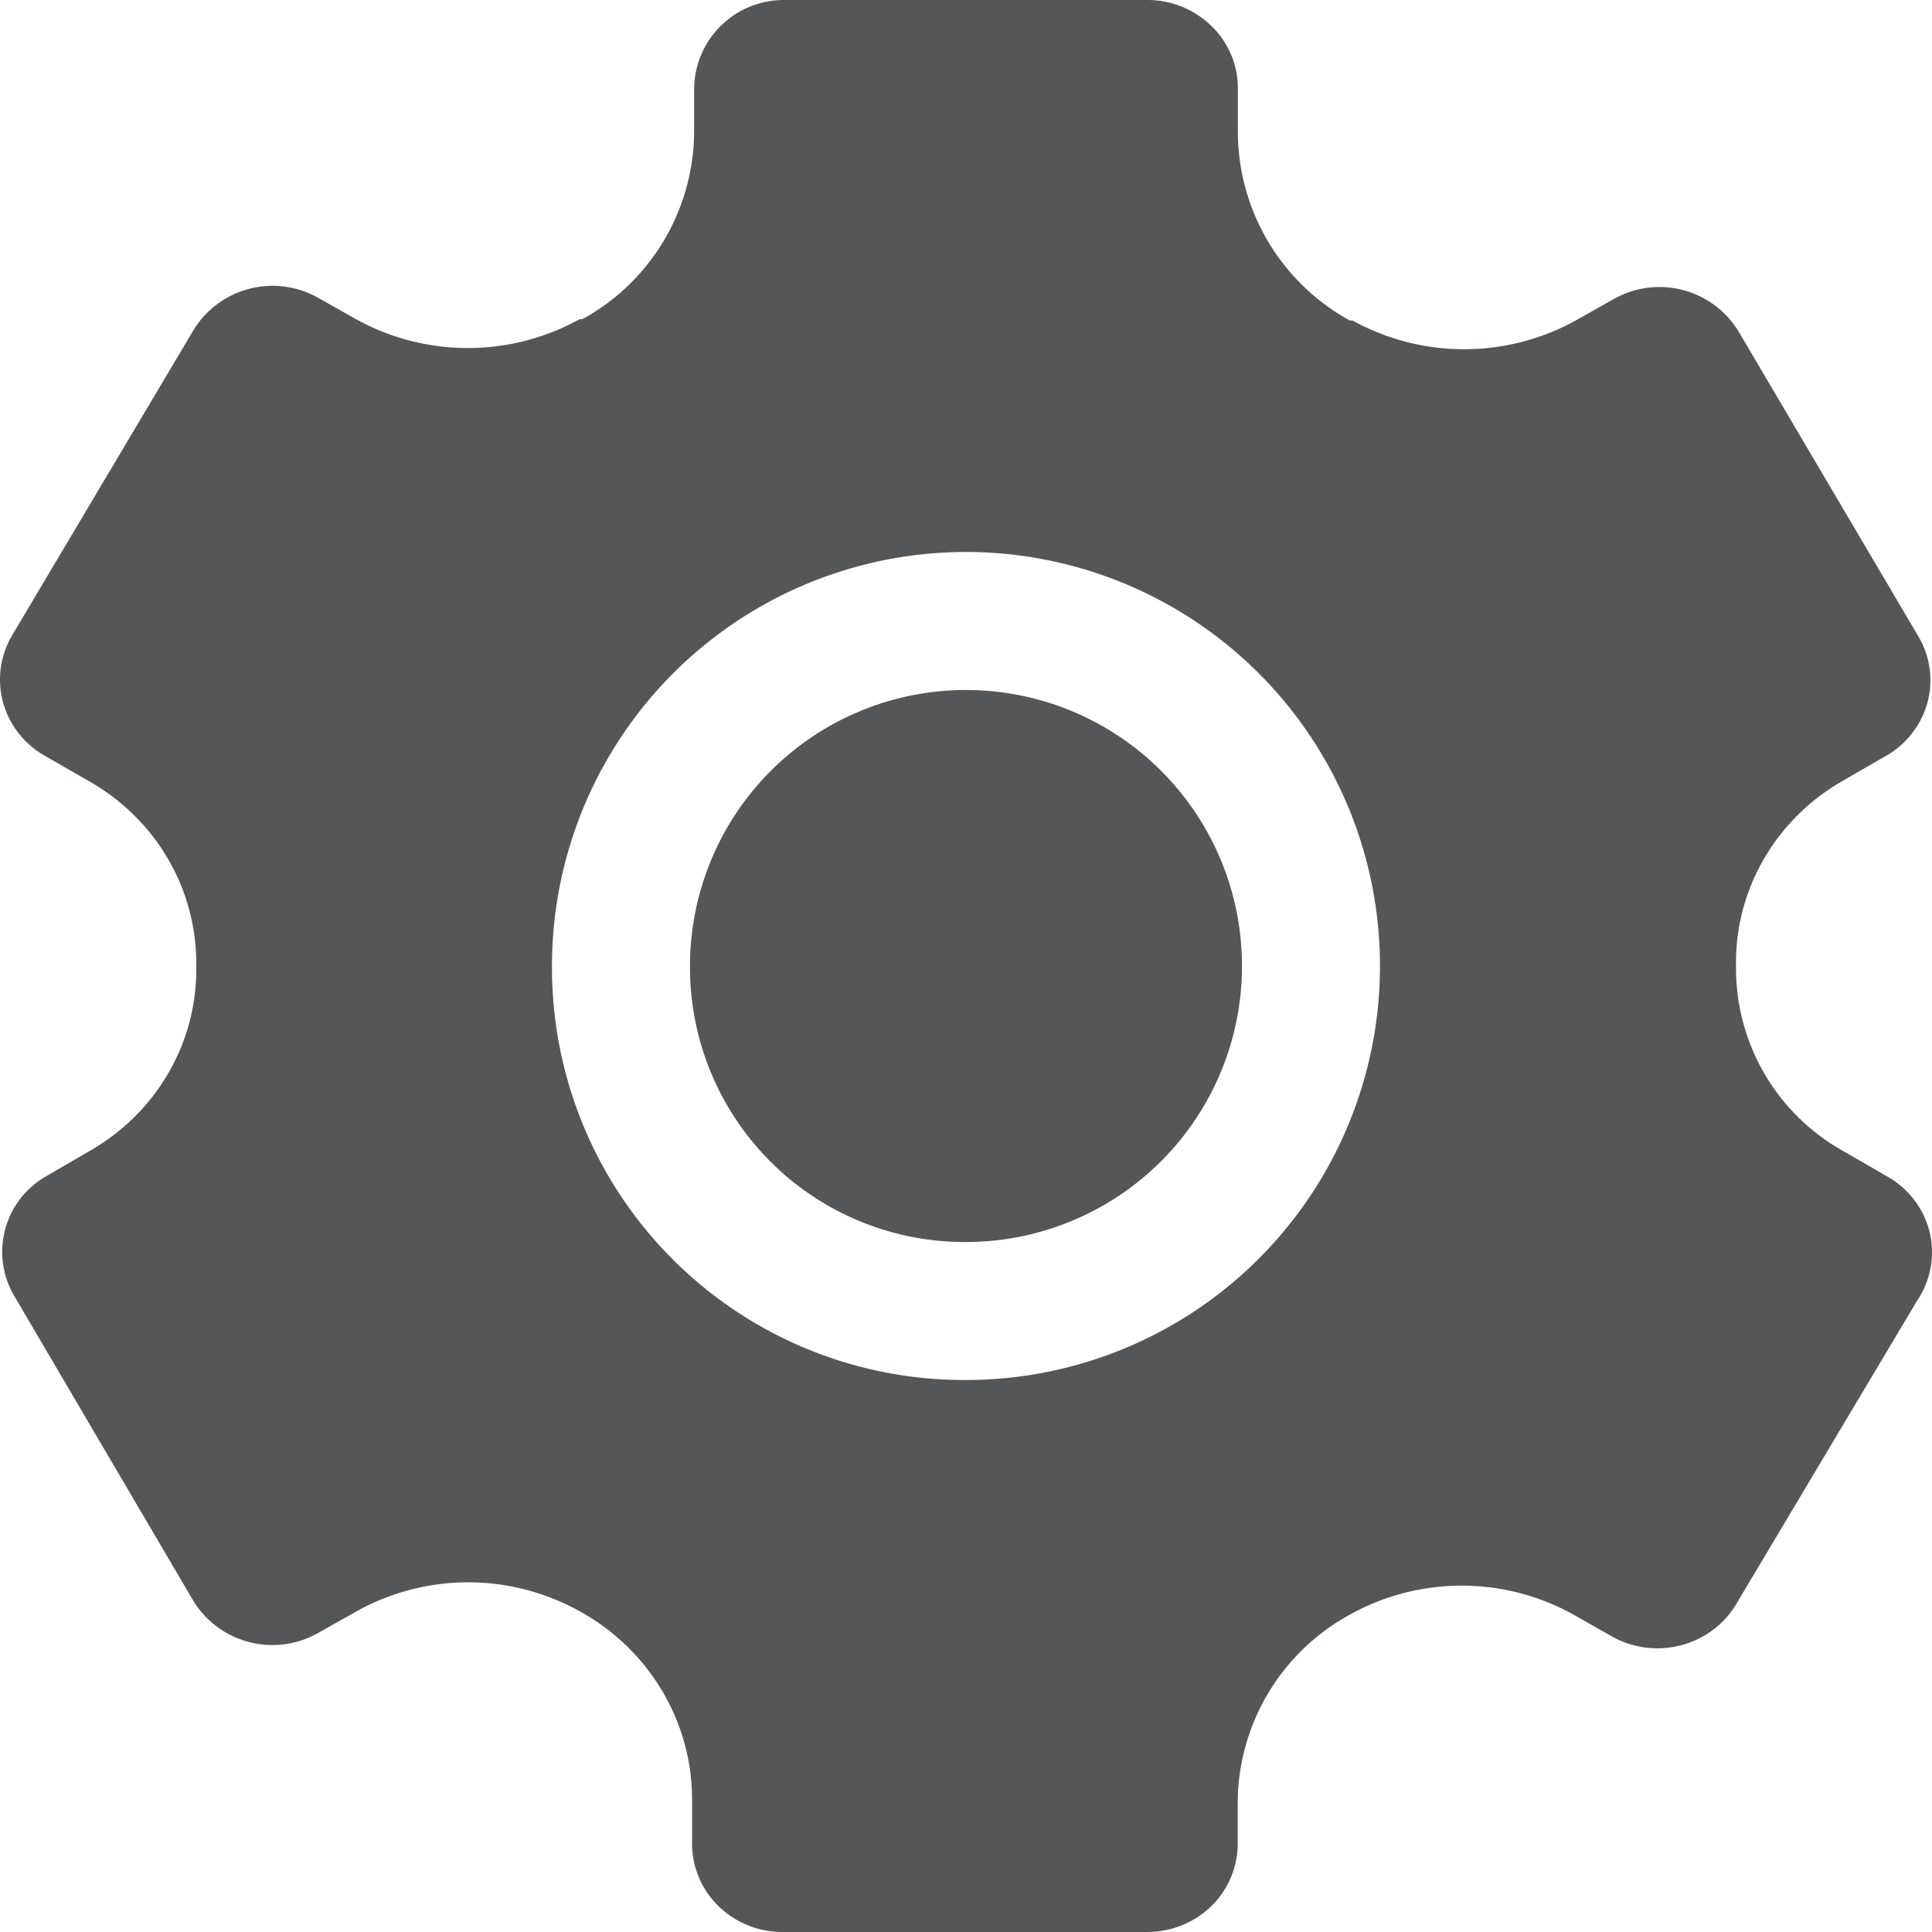 <svg width="14" height="14" xmlns="http://www.w3.org/2000/svg"><g fill="#555657" fill-rule="nonzero"><path d="M12.58 7c-.01-.55.285-1.061.77-1.34l.31-.179a.638.638 0 0 0 .306-.386.624.624 0 0 0-.065-.484l-1.305-2.213a.672.672 0 0 0-.897-.234l-.28.158a1.674 1.674 0 0 1-1.619 0h-.019A1.562 1.562 0 0 1 8.97.956v-.32c-.001-.17-.07-.332-.194-.45A.662.662 0 0 0 8.312 0H5.687a.65.65 0 0 0-.657.636v.32a1.559 1.559 0 0 1-.81 1.357H4.2a1.674 1.674 0 0 1-1.62 0l-.28-.158a.672.672 0 0 0-.896.234L.089 4.602a.627.627 0 0 0-.067.487.641.641 0 0 0 .307.39l.311.179c.49.275.79.789.782 1.342.01.55-.285 1.061-.77 1.339l-.31.18a.631.631 0 0 0-.24.87l1.3 2.213a.672.672 0 0 0 .898.234l.286-.161a1.661 1.661 0 0 1 1.613 0c.503.276.814.796.816 1.36v.304a.635.635 0 0 0 .19.472.665.665 0 0 0 .482.189h2.625c.173 0 .34-.066.463-.185a.632.632 0 0 0 .194-.451v-.305a1.559 1.559 0 0 1 .815-1.36 1.667 1.667 0 0 1 1.616 0l.284.161c.314.174.713.07.896-.234l1.314-2.204a.624.624 0 0 0 .088-.497.638.638 0 0 0-.312-.403l-.311-.18A1.515 1.515 0 0 1 12.58 7zM4 7.028A3 3 0 1 1 7 10a2.986 2.986 0 0 1-3-2.972z"/><path d="M5 7.019A2 2 0 1 1 7 9a1.99 1.99 0 0 1-2-1.981z"/></g></svg>